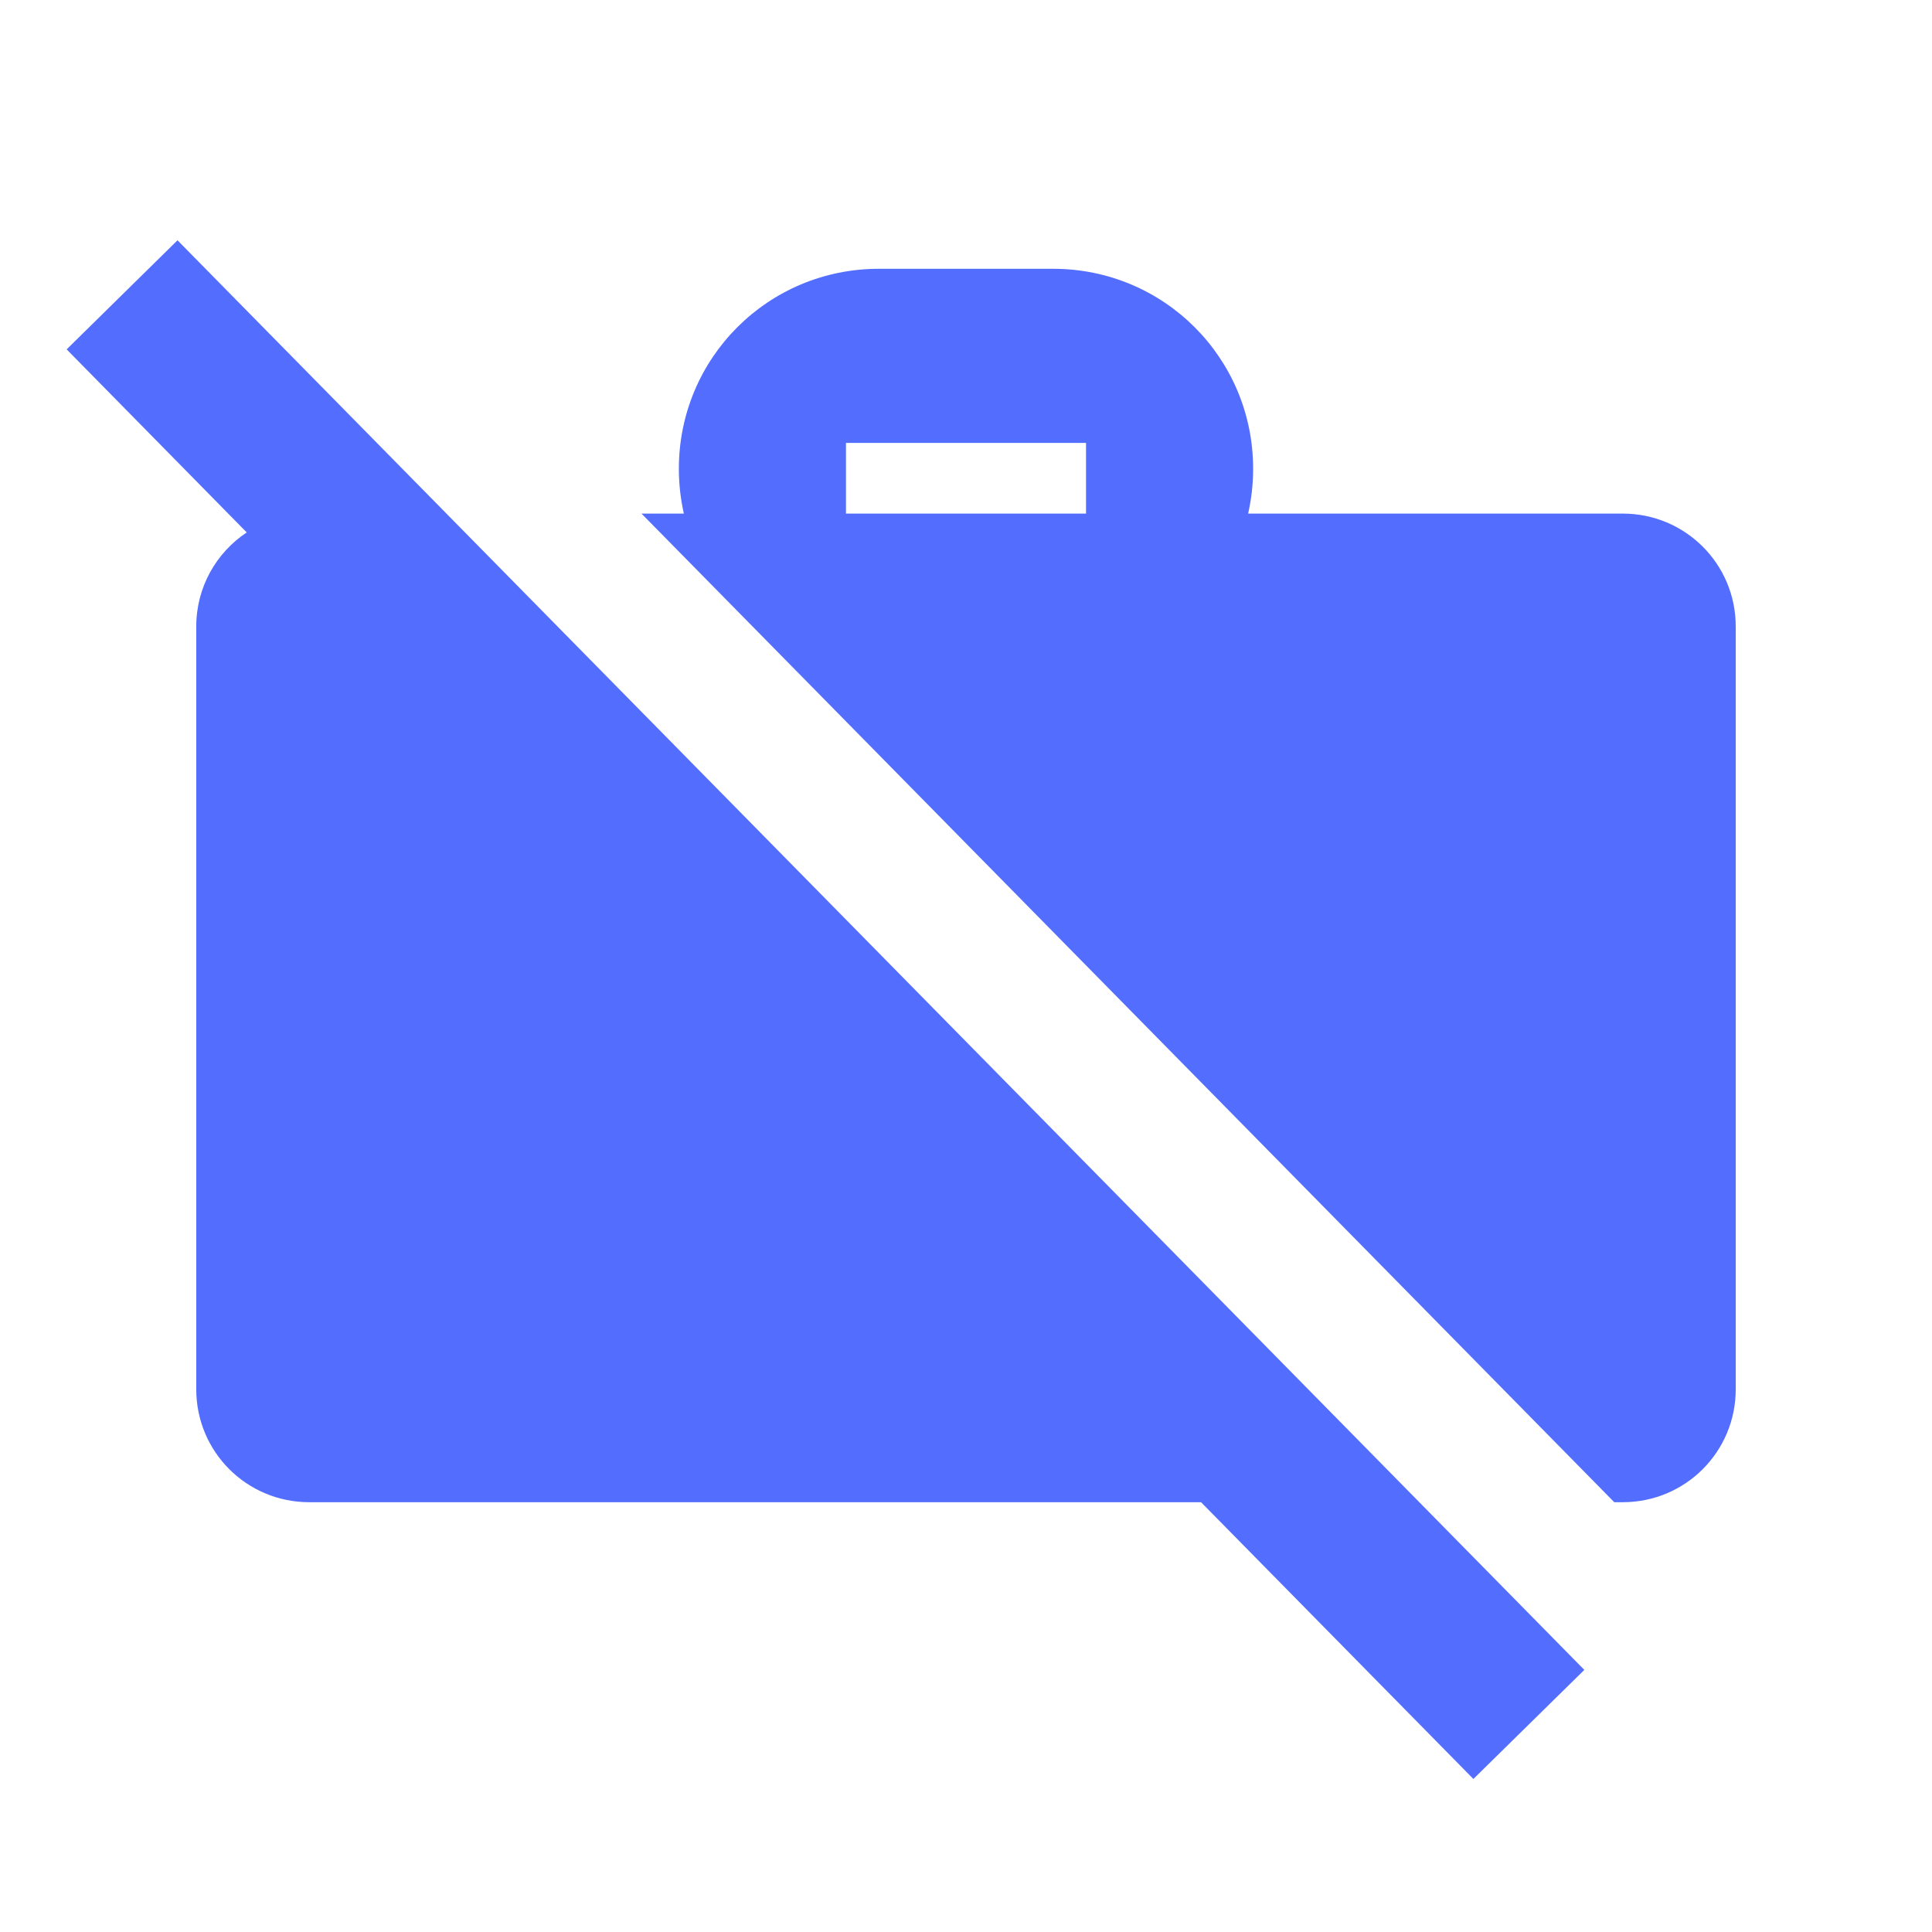 <?xml version="1.0" encoding="UTF-8" standalone="no"?>
<svg
   xmlns:dc="http://purl.org/dc/elements/1.1/"
   xmlns:cc="http://creativecommons.org/ns#"
   xmlns:rdf="http://www.w3.org/1999/02/22-rdf-syntax-ns#"
   xmlns:svg="http://www.w3.org/2000/svg"
   xmlns="http://www.w3.org/2000/svg"
   xmlns:sodipodi="http://sodipodi.sourceforge.net/DTD/sodipodi-0.dtd"
   xmlns:inkscape="http://www.inkscape.org/namespaces/inkscape"
   fill="#000000"
   height="48"
   viewBox="0 0 24 24"
   width="48"
   id="svg2"
   version="1.1"
   inkscape:version="0.91 r13725"
   sodipodi:docname="icon_luggage.svg"
   inkscape:export-filename="/home/nessa/Proyectos/icon-translator-app/Resources/xxxhdpi/icon_luggage.png"
   inkscape:export-xdpi="360"
   inkscape:export-ydpi="360">
  <defs
     id="defs10" />
  <sodipodi:namedview
     pagecolor="#ffffff"
     bordercolor="#666666"
     borderopacity="1"
     objecttolerance="10"
     gridtolerance="10"
     guidetolerance="10"
     inkscape:pageopacity="0"
     inkscape:pageshadow="2"
     inkscape:window-width="1375"
     inkscape:window-height="876"
     id="namedview8"
     showgrid="false"
     inkscape:zoom="9.8333333"
     inkscape:cx="29.117845"
     inkscape:cy="24"
     inkscape:window-x="65"
     inkscape:window-y="24"
     inkscape:window-maximized="1"
     inkscape:current-layer="svg2" />
  <path
     d="M0 0h24v24H0zm0 0h24v24H0z"
     fill="none"
     id="path4" />
  <path
     style="fill:#536dfe;fill-opacity:1"
     d="M 2.205,2.985 0.828,4.34 3.065,6.614 C 2.687,6.865 2.438,7.293 2.438,7.783 l 0,9.475 c 0,0.778 0.627,1.403 1.404,1.403 l 11.078,0 3.383,3.438 1.378,-1.355 L 2.205,2.985 Z m 8.713,0.354 c -1.377,0 -2.485,1.108 -2.485,2.485 0,0.191 0.022,0.377 0.062,0.556 l -0.526,0 12.084,12.281 0.105,0 c 0.778,0 1.404,-0.626 1.404,-1.403 l 0,-9.475 c 0,-0.778 -0.627,-1.403 -1.404,-1.403 l -4.653,0 c 0.04,-0.179 0.062,-0.364 0.062,-0.556 0,-1.377 -1.108,-2.485 -2.485,-2.485 l -2.164,0 z m -0.409,2.163 2.982,0 0,0.878 -2.982,0 0,-0.878 z"
     id="rect4224"
     inkscape:connector-curvature="0" />
</svg>
